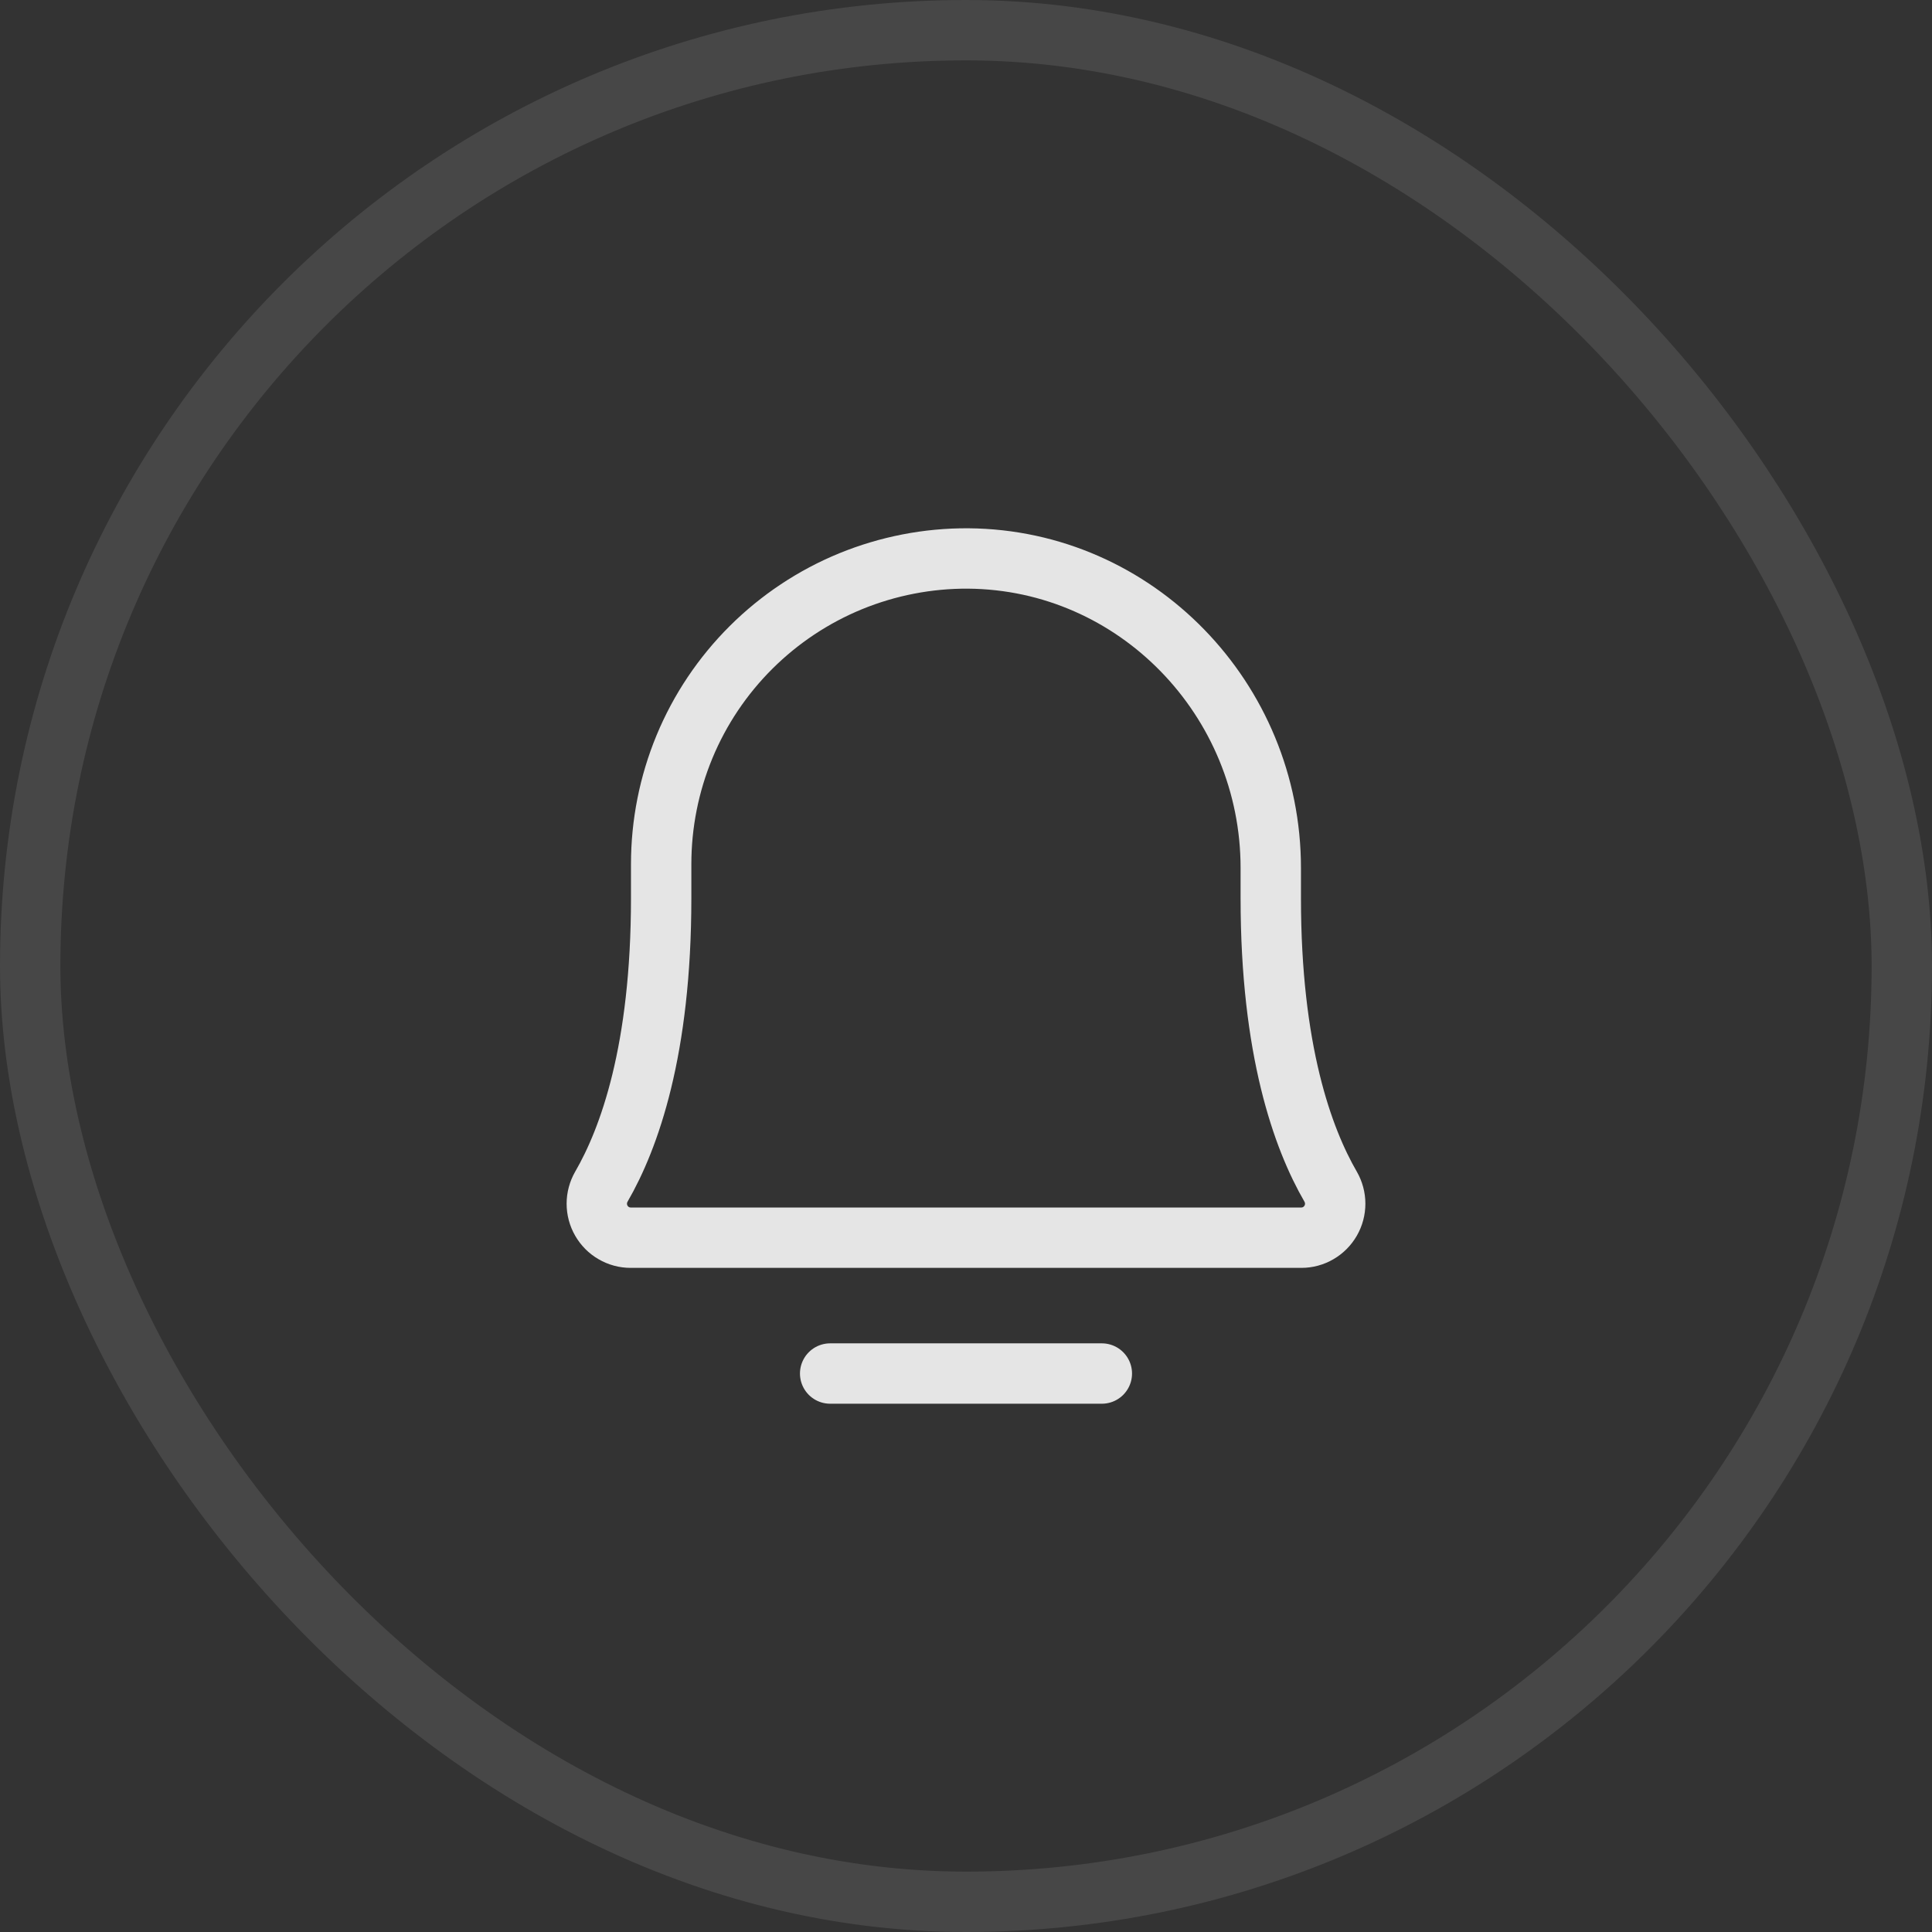 <svg width="32" height="32" viewBox="0 0 32 32" fill="none" xmlns="http://www.w3.org/2000/svg">
    <rect x="0" y="0" width="32" height="32" fill="#333333" stroke="none"/>
    <rect x="0.5" y="0.5" width="31" height="31" rx="15.5" stroke="white" stroke-opacity="0.1" />
    <path d="M13.75 22.75H18.25" stroke="#E5E5E5" stroke-linecap="round" stroke-linejoin="round" />
    <path
        d="M10.951 14.313C10.951 13.646 11.082 12.985 11.337 12.369C11.592 11.753 11.967 11.194 12.44 10.723C12.912 10.253 13.473 9.88 14.09 9.627C14.707 9.375 15.368 9.246 16.035 9.25C18.82 9.271 21.048 11.585 21.048 14.376V14.875C21.048 17.392 21.576 18.855 22.04 19.656C22.089 19.742 22.115 19.838 22.115 19.937C22.115 20.036 22.089 20.133 22.04 20.218C21.991 20.303 21.92 20.375 21.835 20.424C21.75 20.474 21.653 20.5 21.555 20.5H10.445C10.347 20.5 10.25 20.474 10.165 20.424C10.079 20.375 10.009 20.303 9.96 20.218C9.911 20.133 9.885 20.036 9.885 19.937C9.885 19.838 9.911 19.742 9.96 19.656C10.424 18.855 10.951 17.392 10.951 14.875V14.313Z"
        stroke="#E5E5E5" stroke-linecap="round" stroke-linejoin="round" />
</svg>